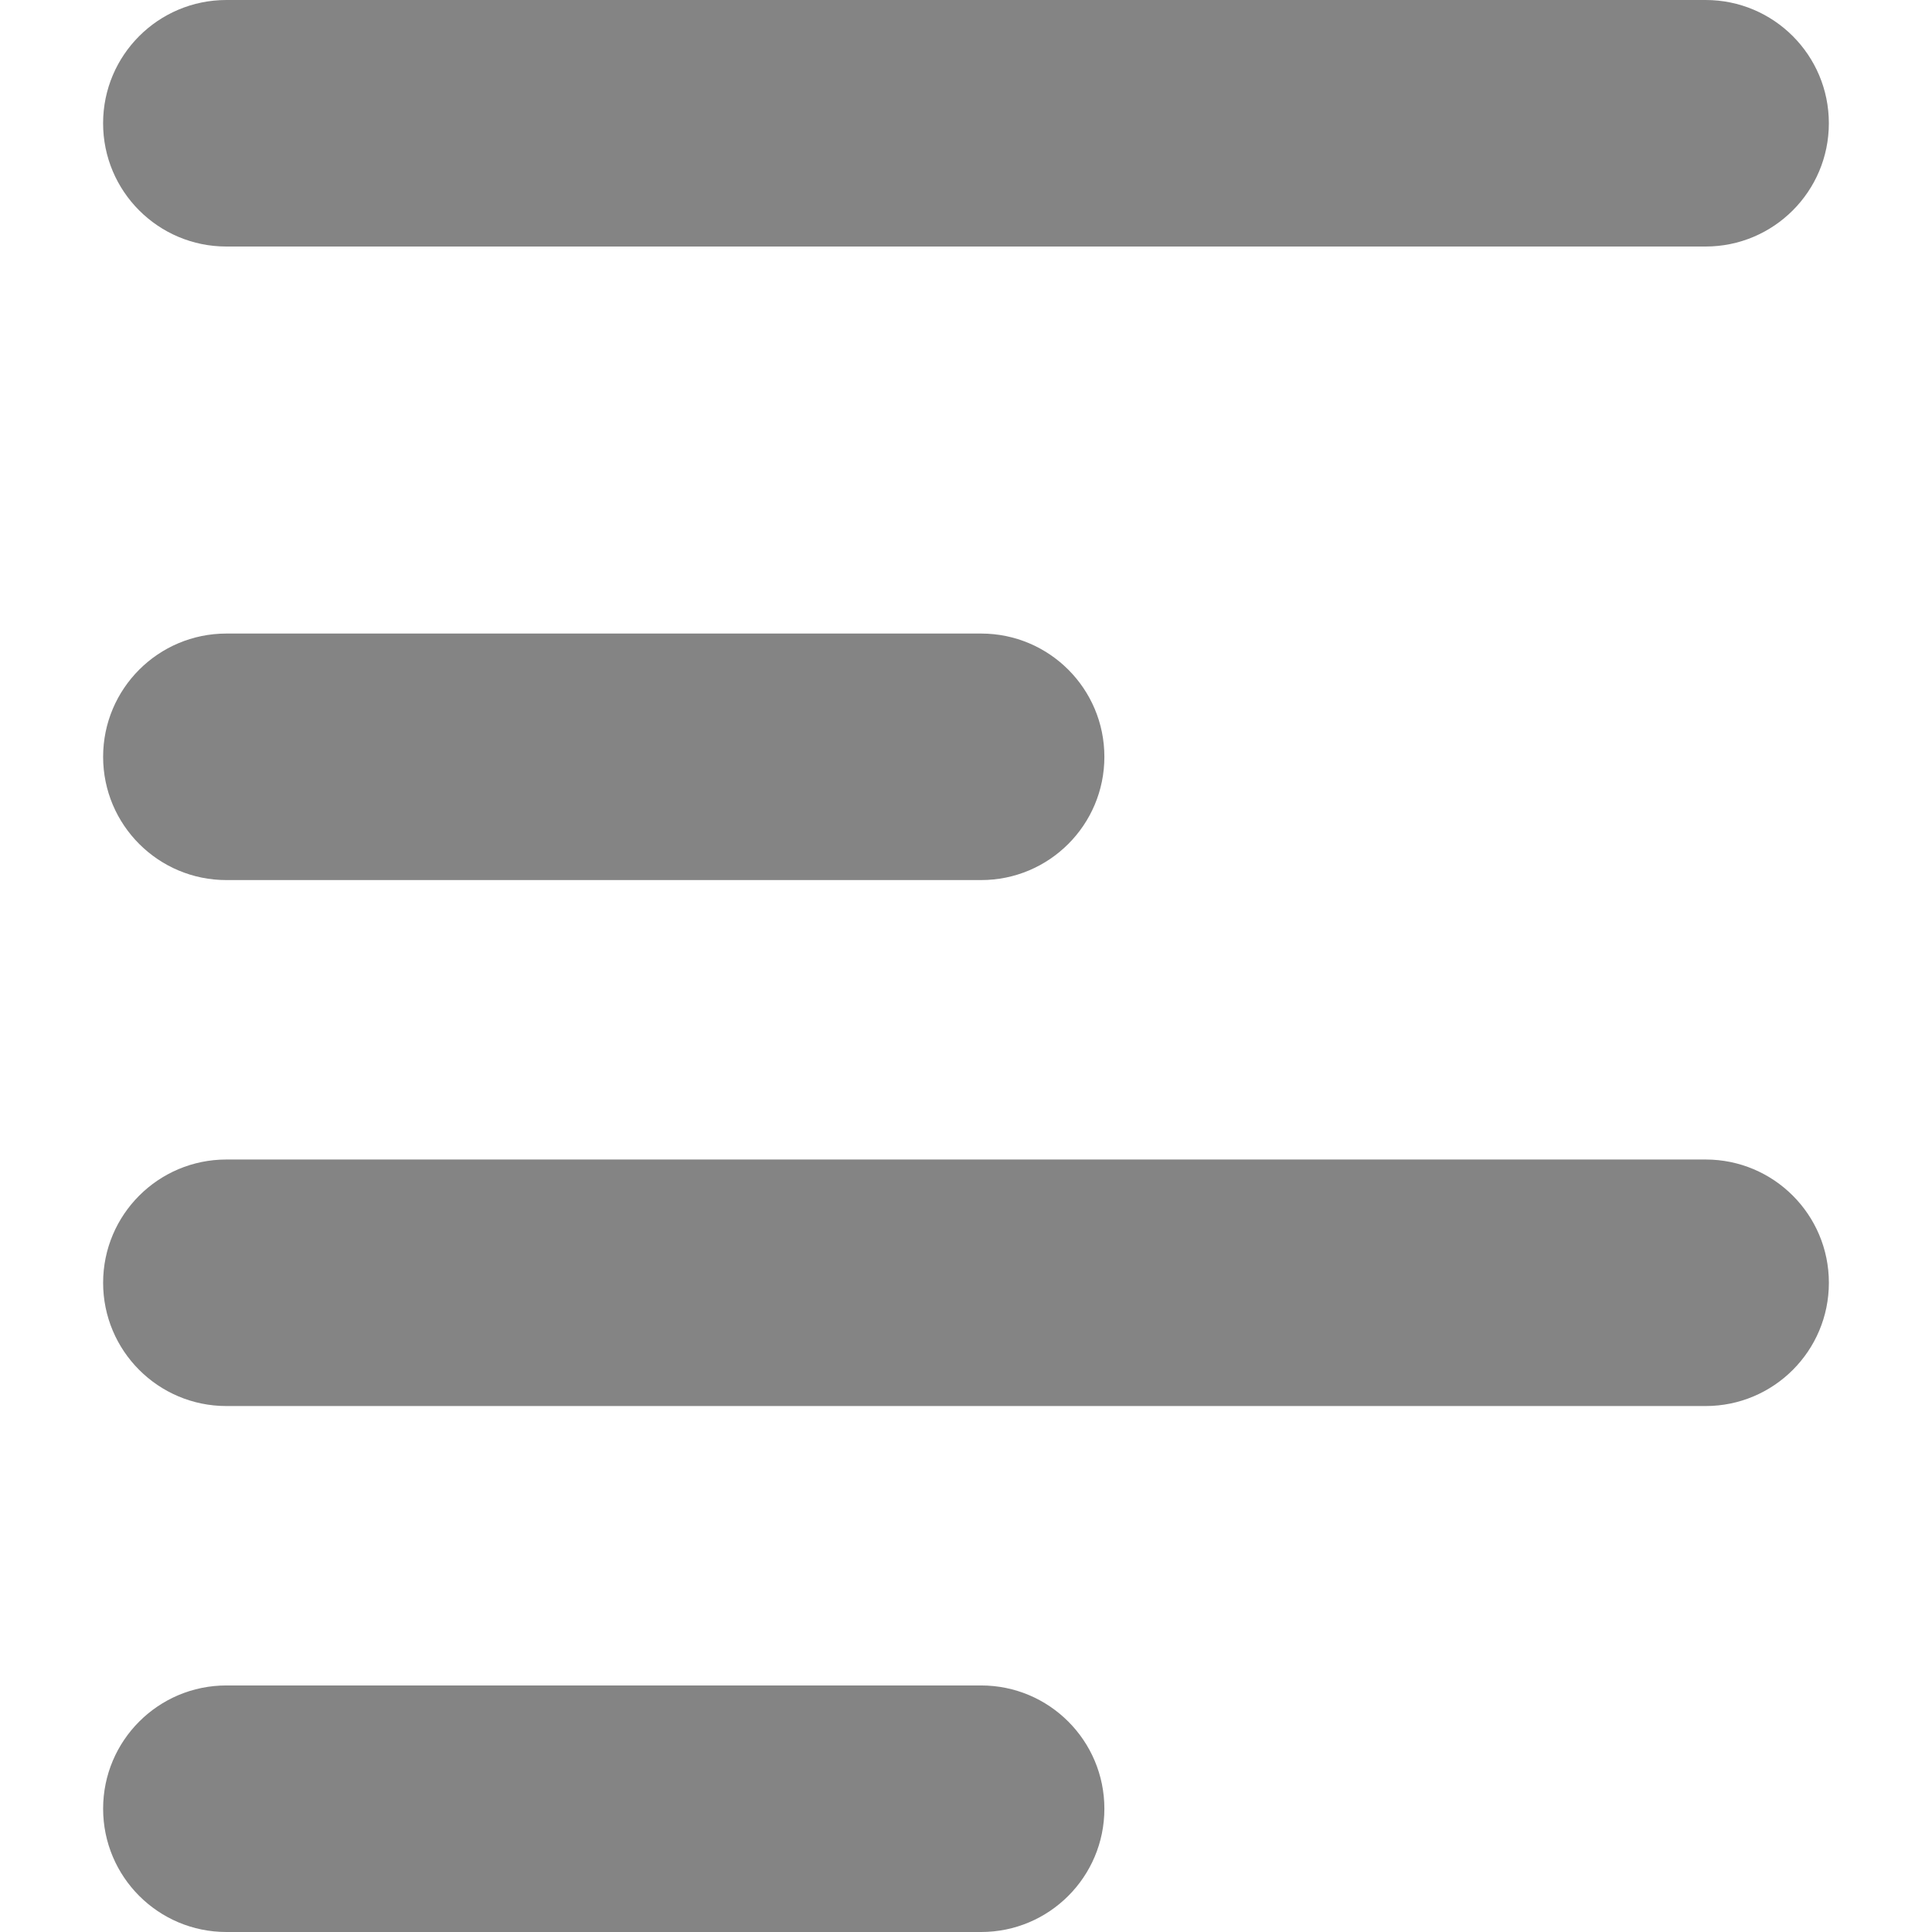 <?xml version="1.0" encoding="utf-8"?>
<!-- Generator: Adobe Illustrator 21.0.0, SVG Export Plug-In . SVG Version: 6.00 Build 0)  -->
<svg version="1.1" id="图层_1" xmlns="http://www.w3.org/2000/svg" xmlns:xlink="http://www.w3.org/1999/xlink" x="0px" y="0px"
	 width="80px" height="80px" viewBox="0 0 80 80" enable-background="new 0 0 80 80" xml:space="preserve">
<g>
	<path fill="#848484" d="M70.626,0H9.374C6.554,0,4.269,2.285,4.269,5.104s2.285,5.104,5.104,5.104h61.252
		c2.819,0,5.104-2.285,5.104-5.104S73.446,0,70.626,0z"/>
	<path fill="#848484" d="M40.626,26.234H9.374c-2.819,0-5.104,2.285-5.104,5.104s2.285,5.104,5.104,5.104h31.252
		c2.819,0,5.104-2.285,5.104-5.104S43.446,26.234,40.626,26.234z"/>
	<path fill="#848484" d="M70.626,48.013H9.374c-2.819,0-5.104,2.285-5.104,5.104s2.285,5.104,5.104,5.104h61.252
		c2.819,0,5.104-2.285,5.104-5.104S73.446,48.013,70.626,48.013z"/>
	<path fill="#848484" d="M40.626,69.791H9.374c-2.819,0-5.104,2.285-5.104,5.104S6.554,80,9.374,80h31.252
		c2.819,0,5.104-2.285,5.104-5.104S43.446,69.791,40.626,69.791z"/>
</g>
</svg>
